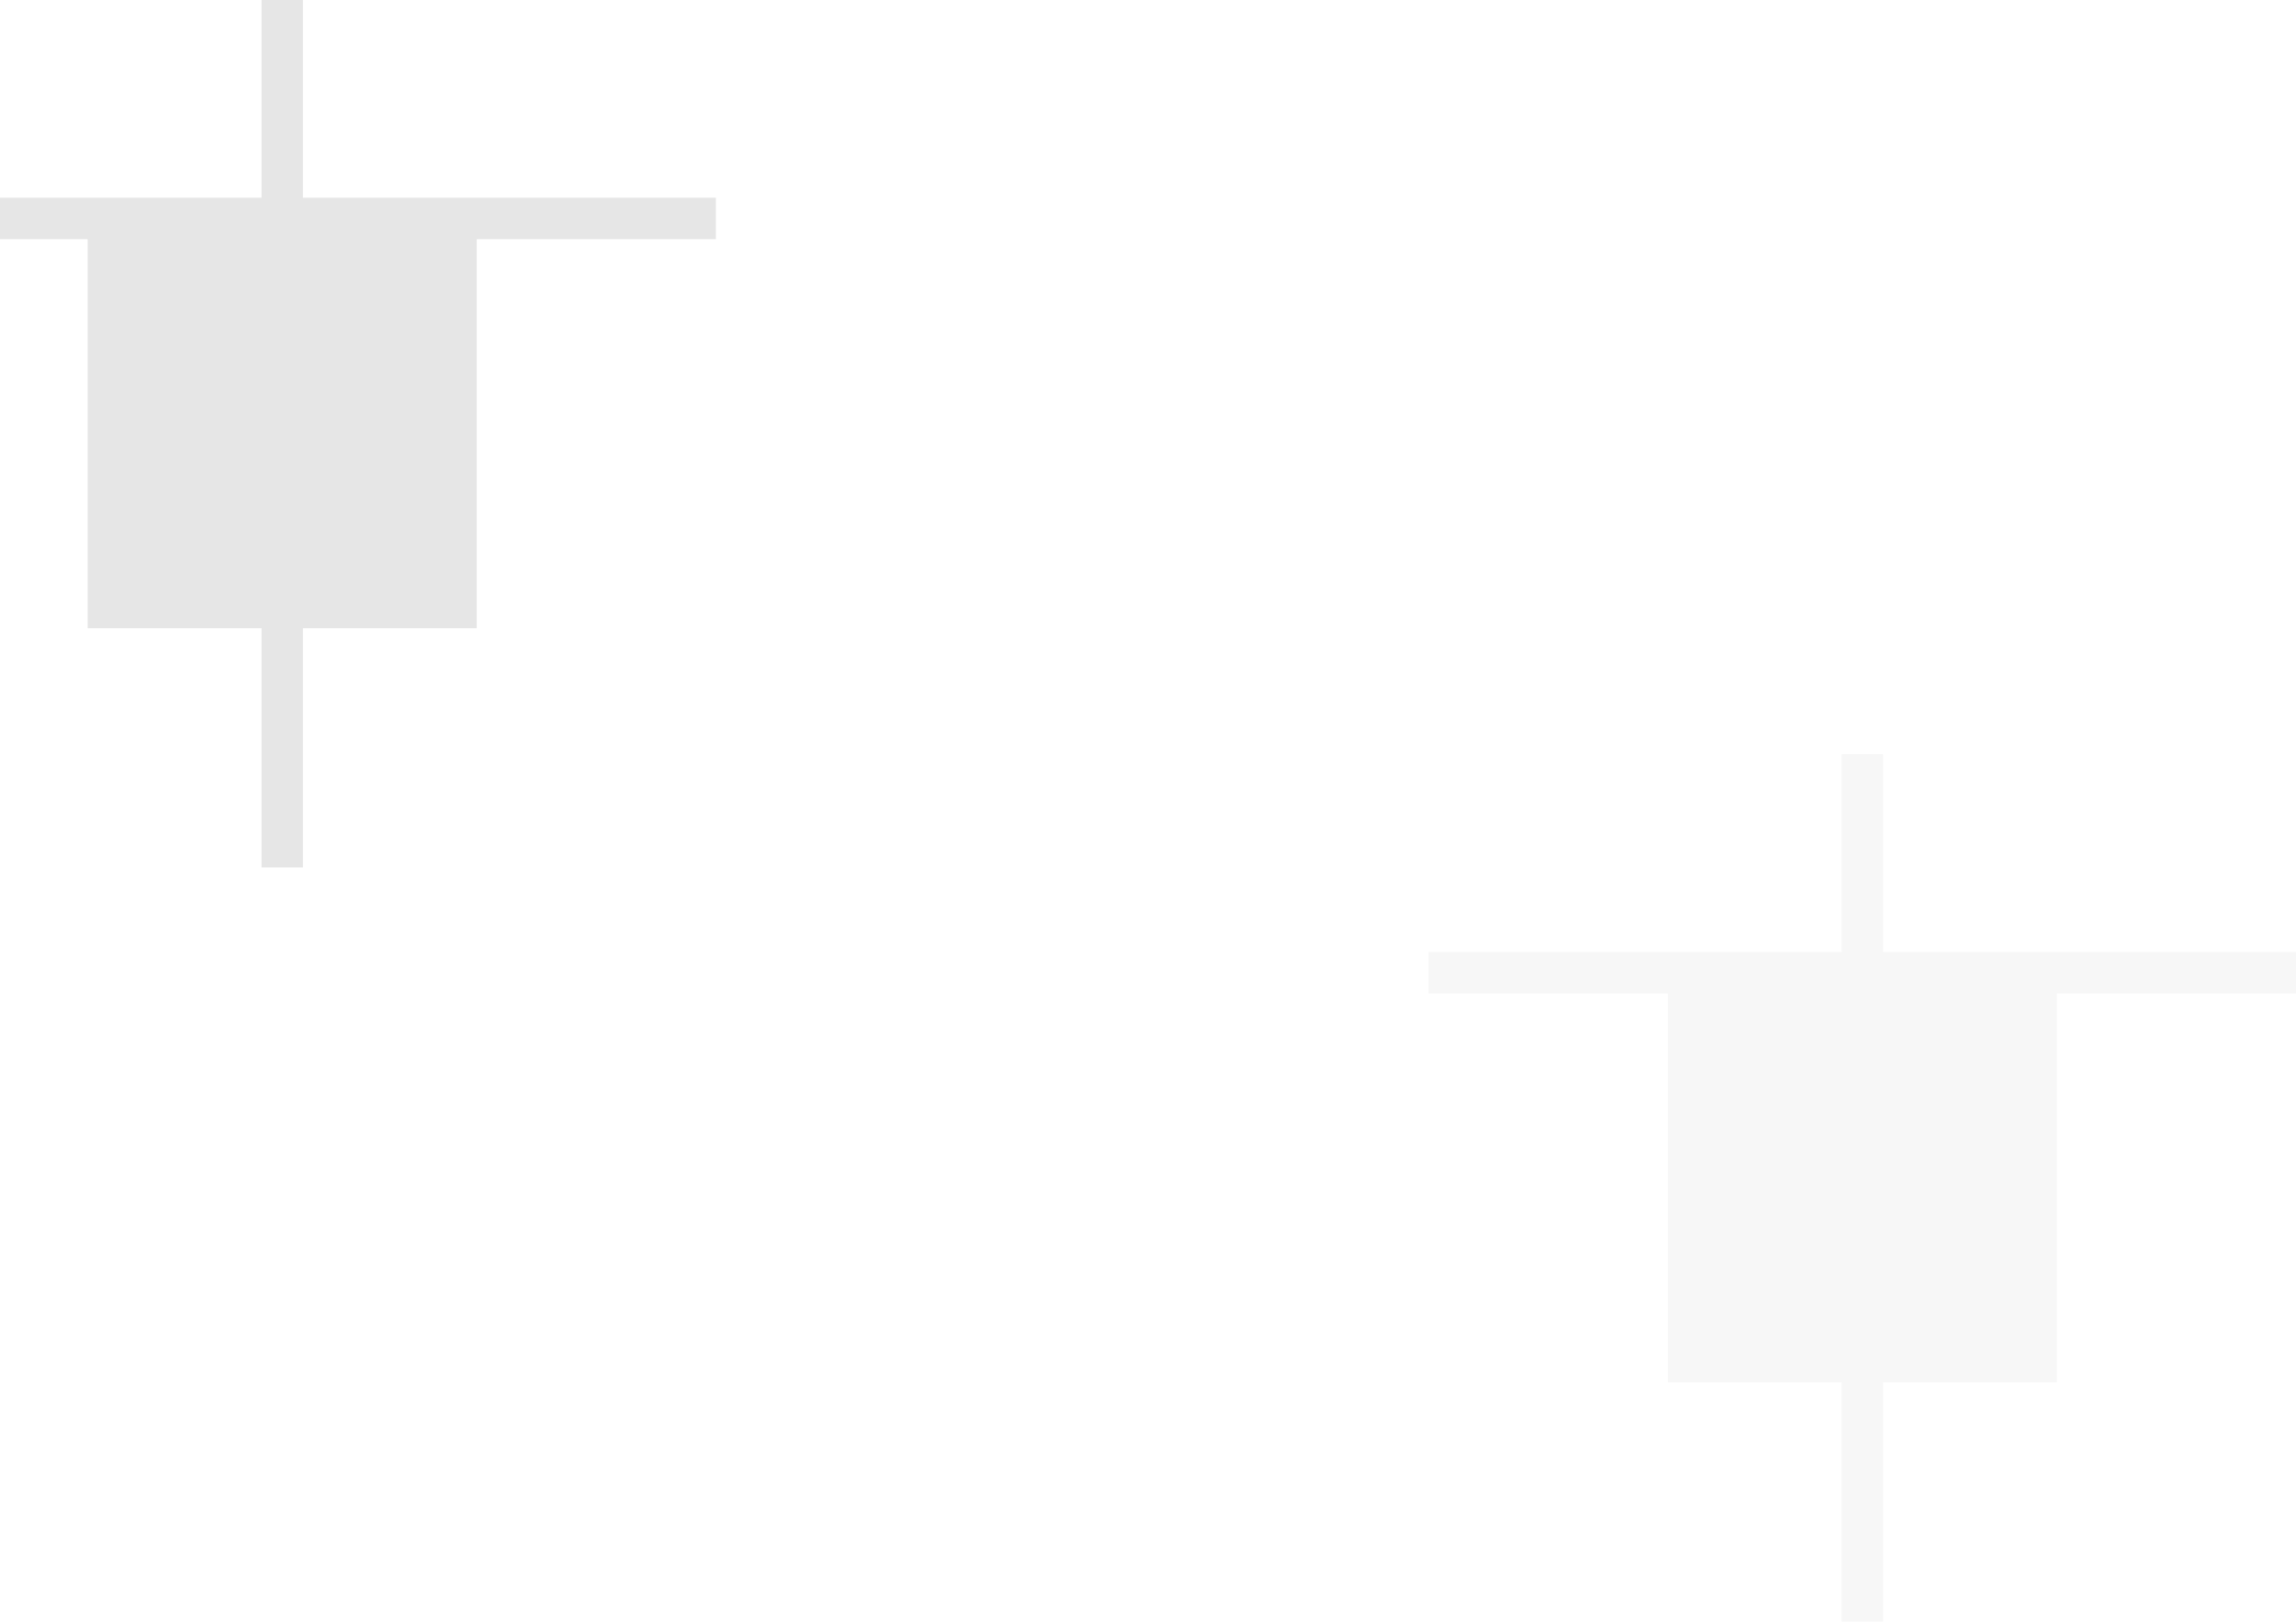 <svg width="1440" height="1017" viewBox="0 0 1440 1017" fill="none" xmlns="http://www.w3.org/2000/svg">
<path fill-rule="evenodd" clip-rule="evenodd" d="M190 124V0H164V124H-95V150H55V394H164V544H190V394H299V150H449V124H190Z" fill="black" fill-opacity="0.1"/>
<path fill-rule="evenodd" clip-rule="evenodd" d="M1181 597V473H1155V597H896V623H1046V867H1155V1017H1181V867H1290V623H1440V597H1181Z" fill="#D9D9D9" fill-opacity="0.2"/>
</svg>
